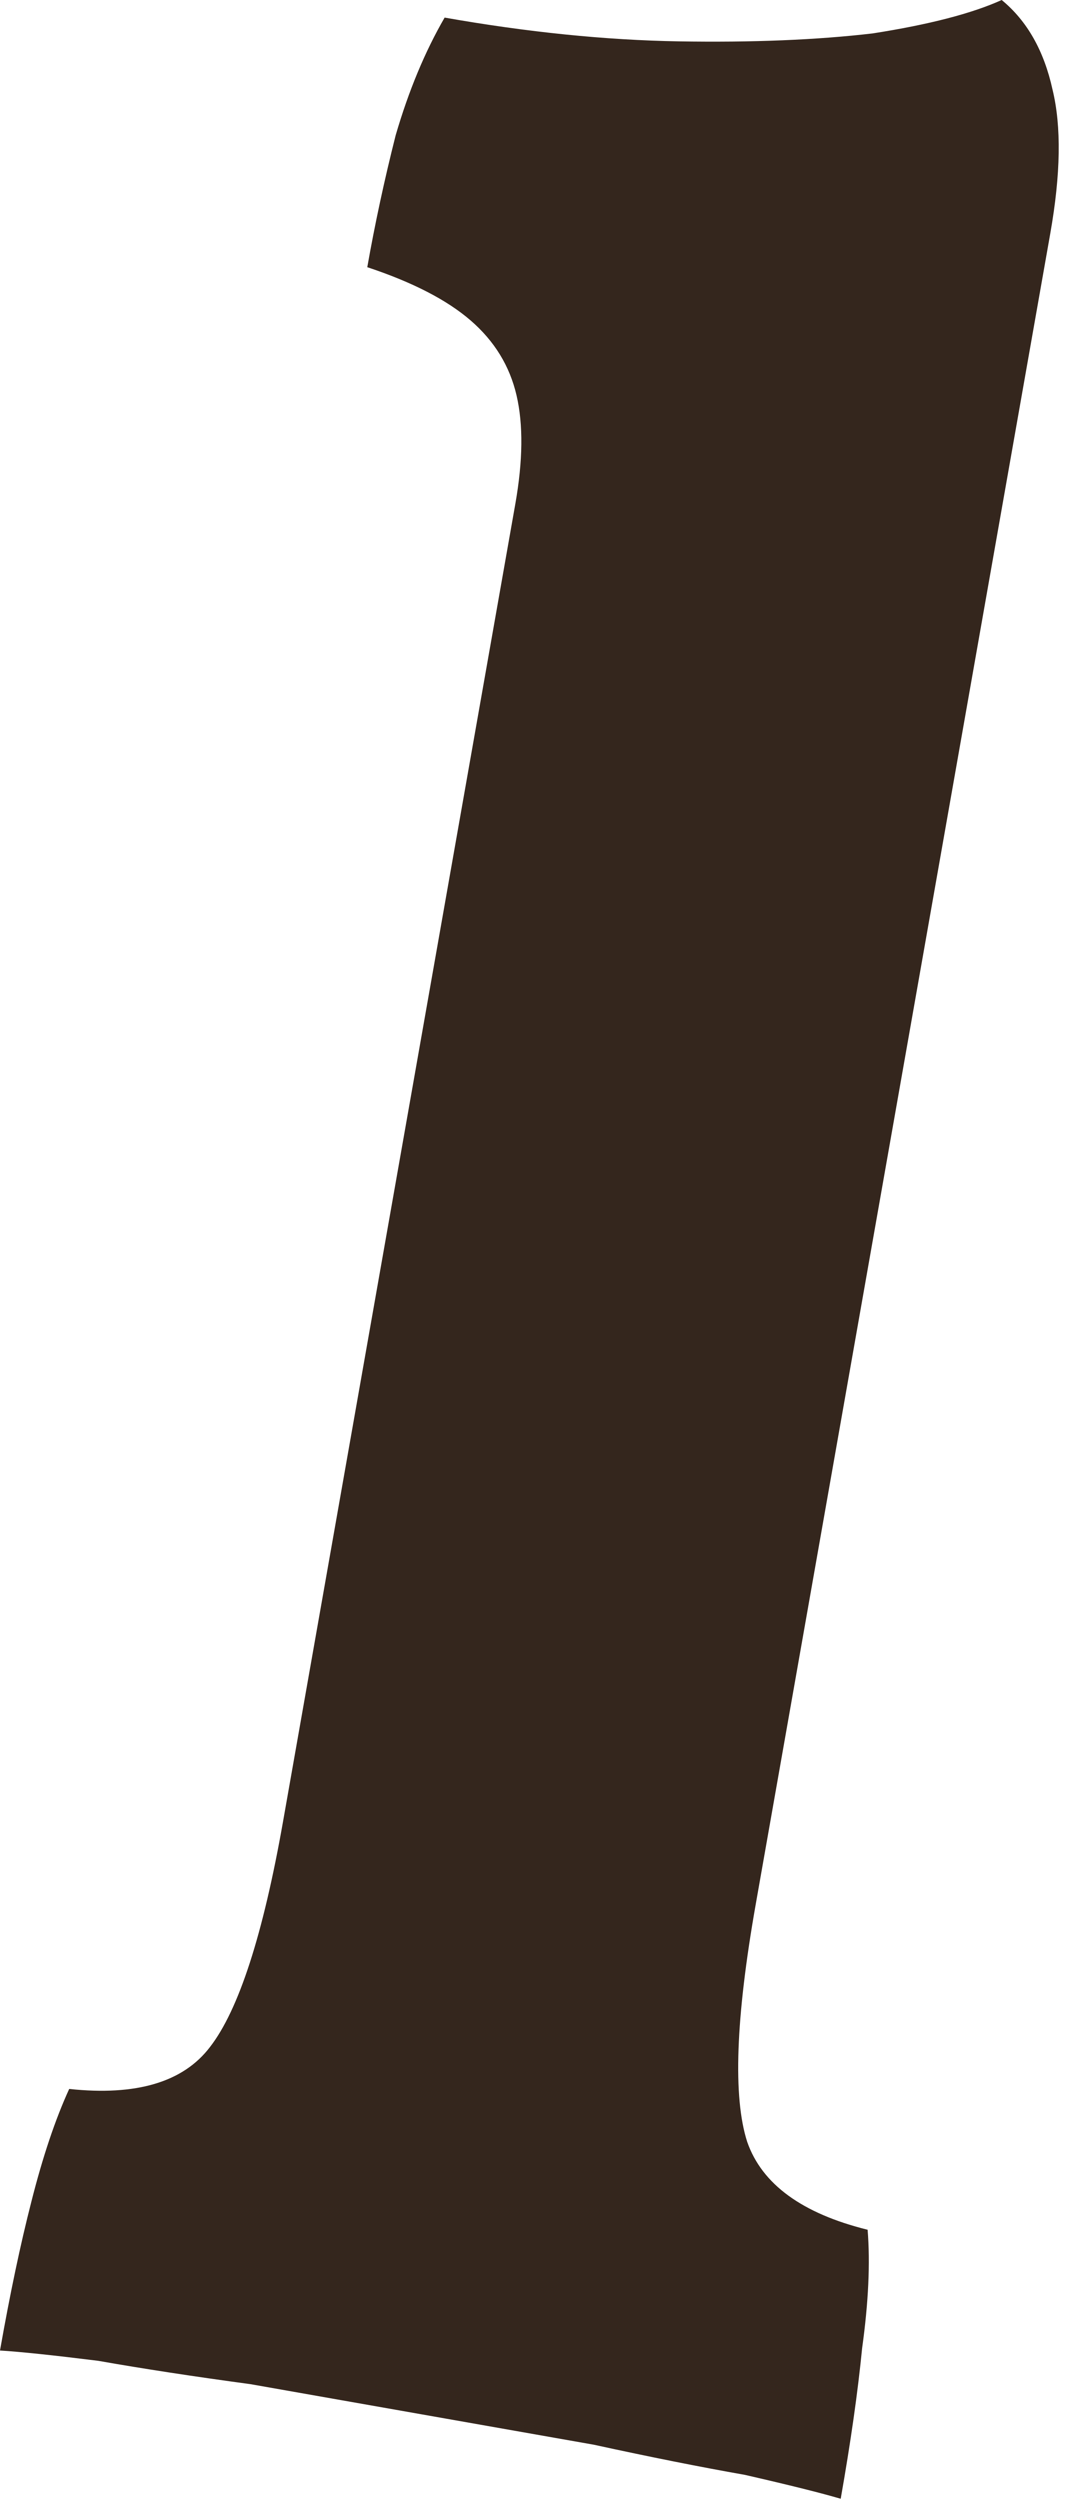 <svg width="97" height="227" viewBox="0 0 97 227" fill="none" xmlns="http://www.w3.org/2000/svg">
<path d="M-9.39048e-06 213.445C0.908 208.293 1.858 203.786 2.85 199.923C3.878 195.855 5.023 192.444 6.285 189.692C12.382 190.342 16.642 189.075 19.067 185.89C21.679 182.526 23.894 175.692 25.71 165.388L46.804 45.758C47.495 41.843 47.531 38.555 46.913 35.897C46.295 33.238 44.908 30.974 42.753 29.107C40.597 27.24 37.466 25.625 33.358 24.263C34.048 20.348 34.907 16.356 35.935 12.287C37.114 8.245 38.596 4.682 40.383 1.597C47.913 2.925 55.007 3.644 61.664 3.756C68.322 3.867 74.188 3.627 79.261 3.034C84.371 2.235 88.276 1.224 90.977 2.20571e-06C93.283 1.894 94.823 4.609 95.597 8.145C96.407 11.476 96.34 15.82 95.395 21.178L68.633 172.956C66.816 183.26 66.559 190.439 67.863 194.494C69.203 198.342 72.849 201.004 78.8 202.478C79.045 205.496 78.879 209.079 78.303 213.227C77.913 217.196 77.265 221.756 76.356 226.908C74.585 226.384 71.685 225.66 67.655 224.737C63.589 224.02 59.013 223.107 53.929 221.998C48.809 221.095 43.613 220.179 38.342 219.249C33.221 218.346 28.025 217.43 22.754 216.501C17.597 215.804 12.986 215.097 8.919 214.38C4.817 213.869 1.844 213.557 -9.39048e-06 213.445Z" fill="#34261D"/>
</svg>

